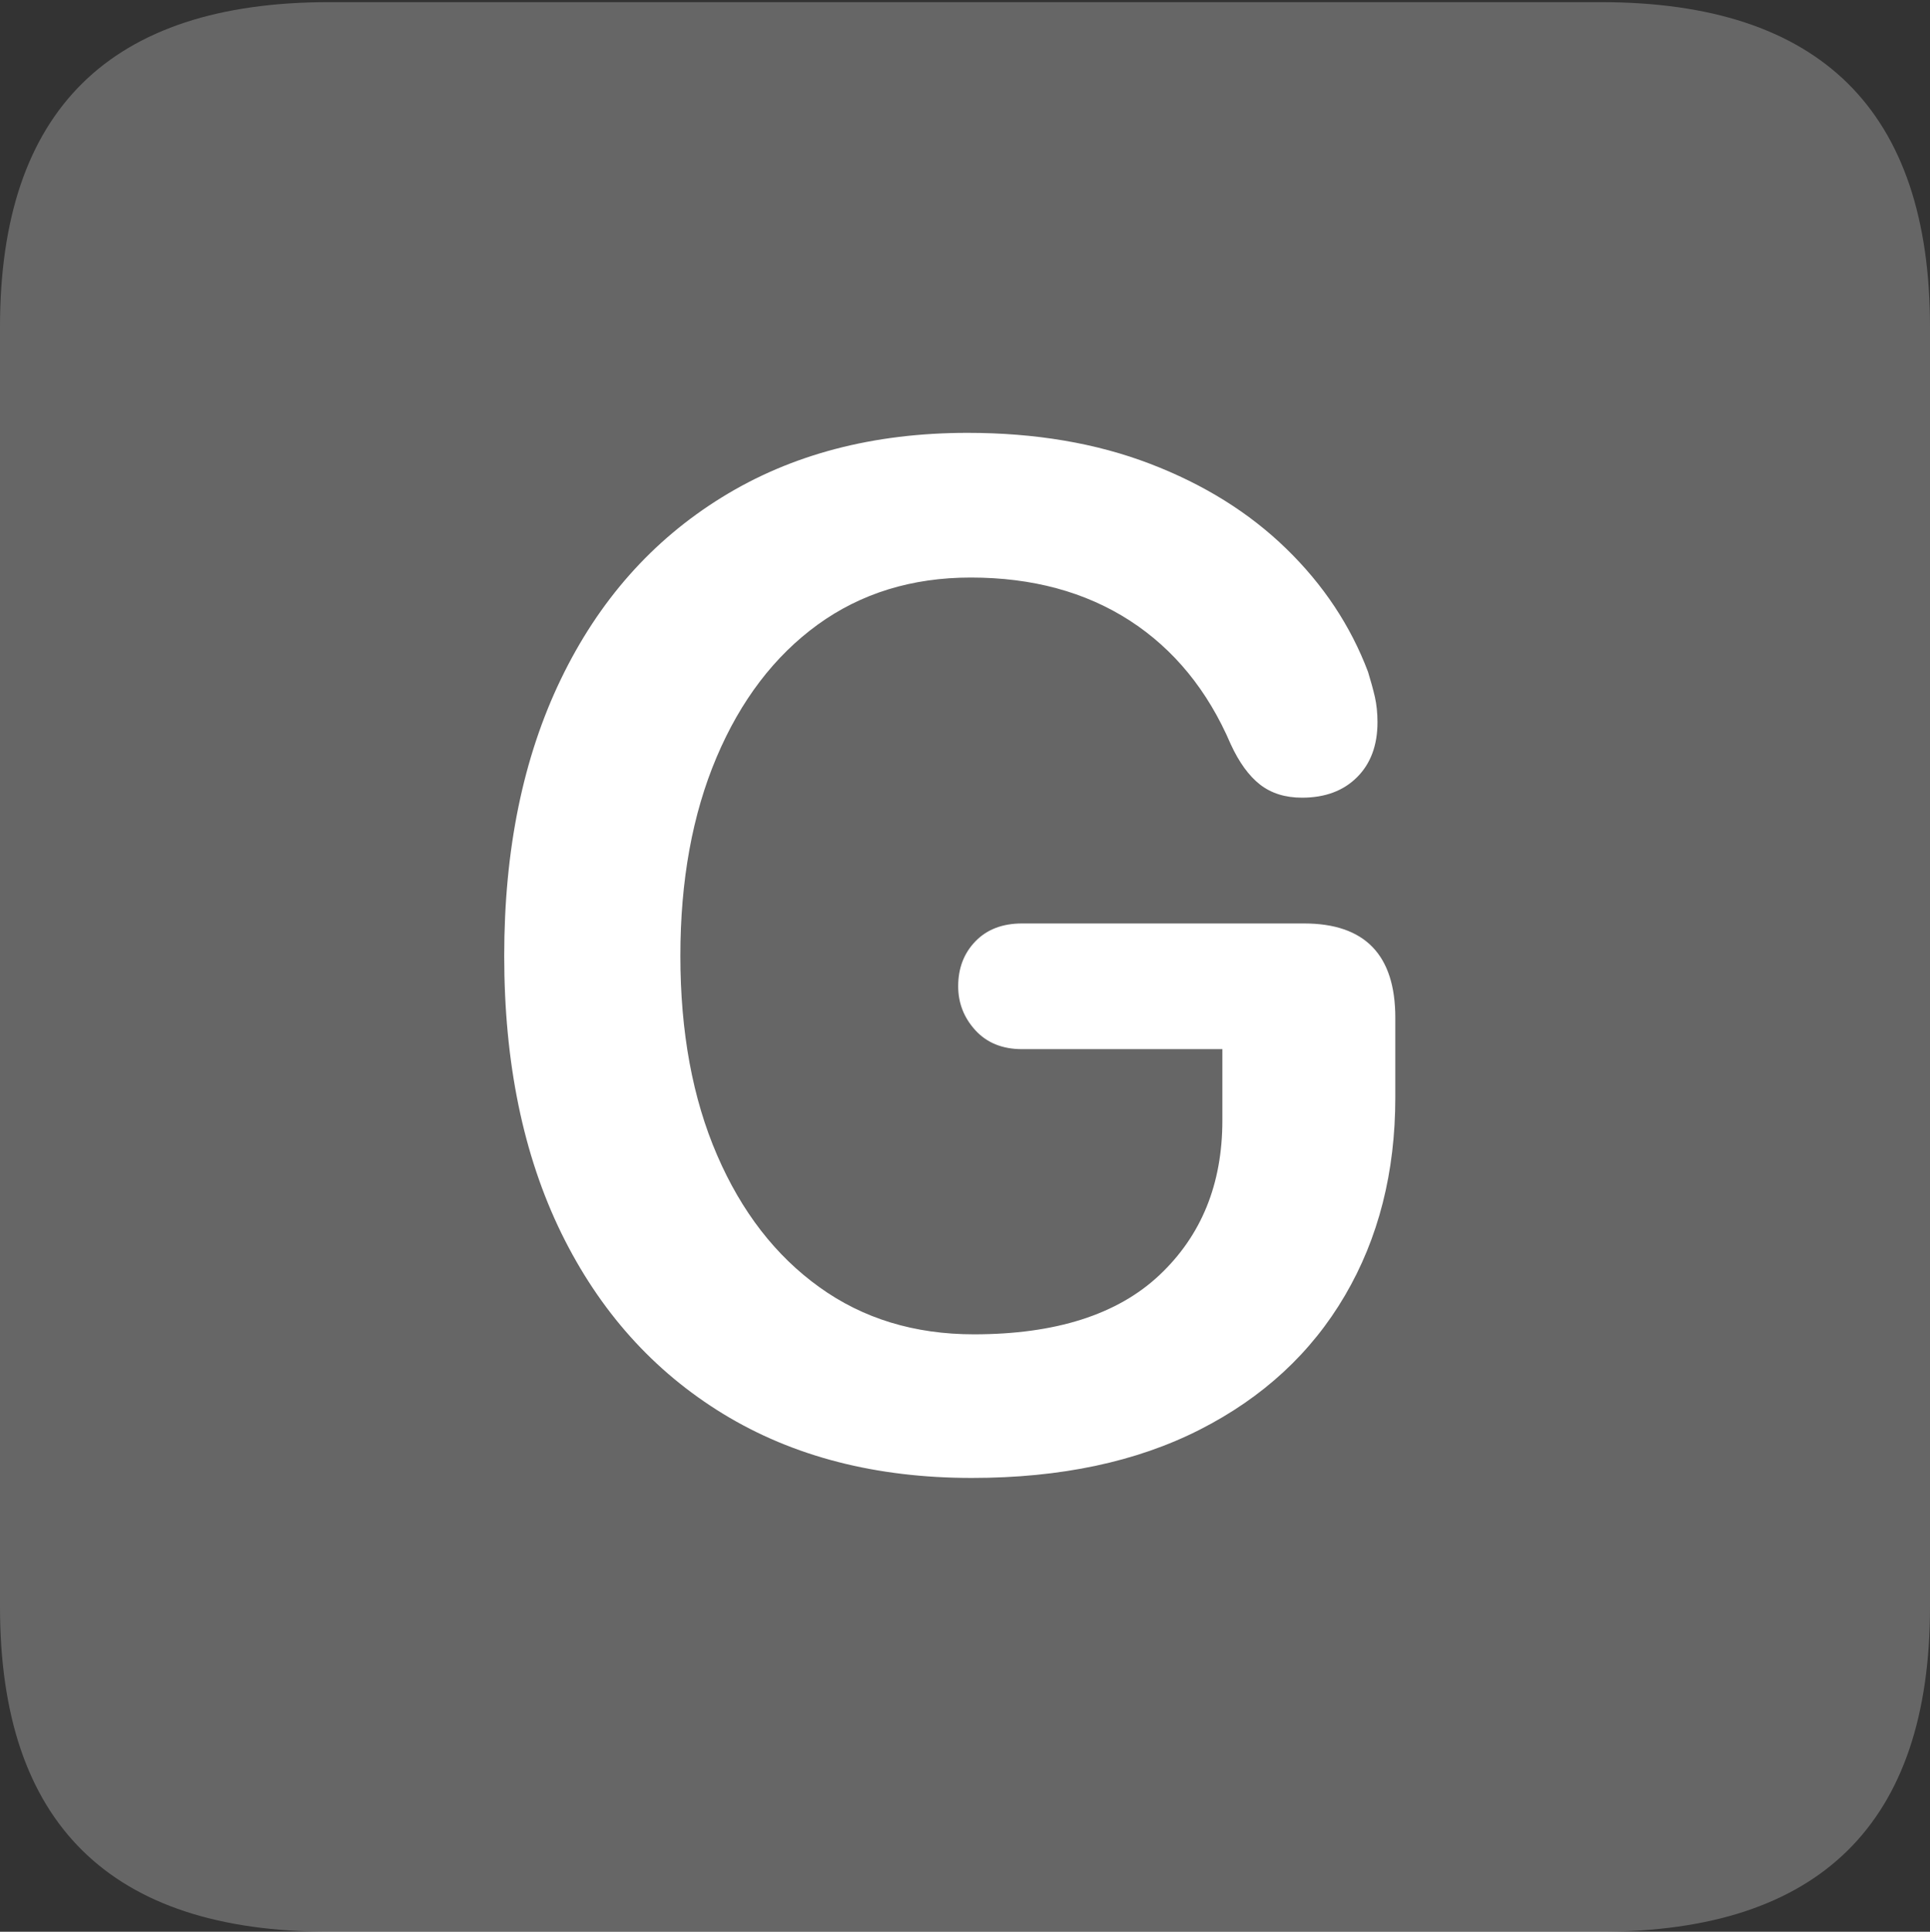 <?xml version="1.0" encoding="UTF-8"?>
<!--Generator: Apple Native CoreSVG 175.5-->
<!DOCTYPE svg
PUBLIC "-//W3C//DTD SVG 1.1//EN"
       "http://www.w3.org/Graphics/SVG/1.1/DTD/svg11.dtd">
<svg version="1.1" xmlns="http://www.w3.org/2000/svg" xmlns:xlink="http://www.w3.org/1999/xlink" width="17.979" height="17.998">
 <rect width="100%" height="100%" fill="#333333" stroke="none"/>
 <g>
  <rect height="17.998" opacity="0" width="17.979" x="0" y="0"/>
  <path d="M3.066 17.998L14.912 17.998Q16.445 17.998 17.212 17.241Q17.979 16.484 17.979 14.971L17.979 3.047Q17.979 1.533 17.212 0.776Q16.445 0.02 14.912 0.02L3.066 0.02Q1.533 0.02 0.767 0.776Q0 1.533 0 3.047L0 14.971Q0 16.484 0.767 17.241Q1.533 17.998 3.066 17.998Z" fill="rgba(255,255,255,0.25)"/>
  <path d="M9.053 13.77Q7.715 13.77 6.738 13.174Q5.762 12.578 5.229 11.489Q4.697 10.4 4.697 8.906Q4.697 7.422 5.225 6.328Q5.752 5.234 6.724 4.634Q7.695 4.033 9.014 4.033Q9.961 4.033 10.713 4.321Q11.465 4.609 11.982 5.112Q12.5 5.615 12.744 6.26Q12.783 6.387 12.808 6.494Q12.832 6.602 12.832 6.729Q12.832 7.051 12.642 7.241Q12.451 7.432 12.129 7.432Q11.895 7.432 11.738 7.31Q11.582 7.188 11.465 6.934Q11.143 6.182 10.523 5.781Q9.902 5.381 9.043 5.381Q8.223 5.381 7.617 5.82Q7.012 6.26 6.675 7.056Q6.338 7.852 6.338 8.906Q6.338 9.971 6.68 10.762Q7.021 11.553 7.632 11.992Q8.242 12.432 9.072 12.432Q10.215 12.432 10.801 11.88Q11.387 11.328 11.387 10.44L11.387 9.775L9.521 9.775Q9.248 9.775 9.087 9.6Q8.926 9.424 8.926 9.189Q8.926 8.936 9.087 8.77Q9.248 8.604 9.521 8.604L12.148 8.604Q12.998 8.604 12.998 9.482L12.998 10.225Q12.998 11.27 12.529 12.07Q12.06 12.871 11.177 13.32Q10.293 13.77 9.053 13.77Z" fill="#ffffff"/>
 </g>
</svg>
